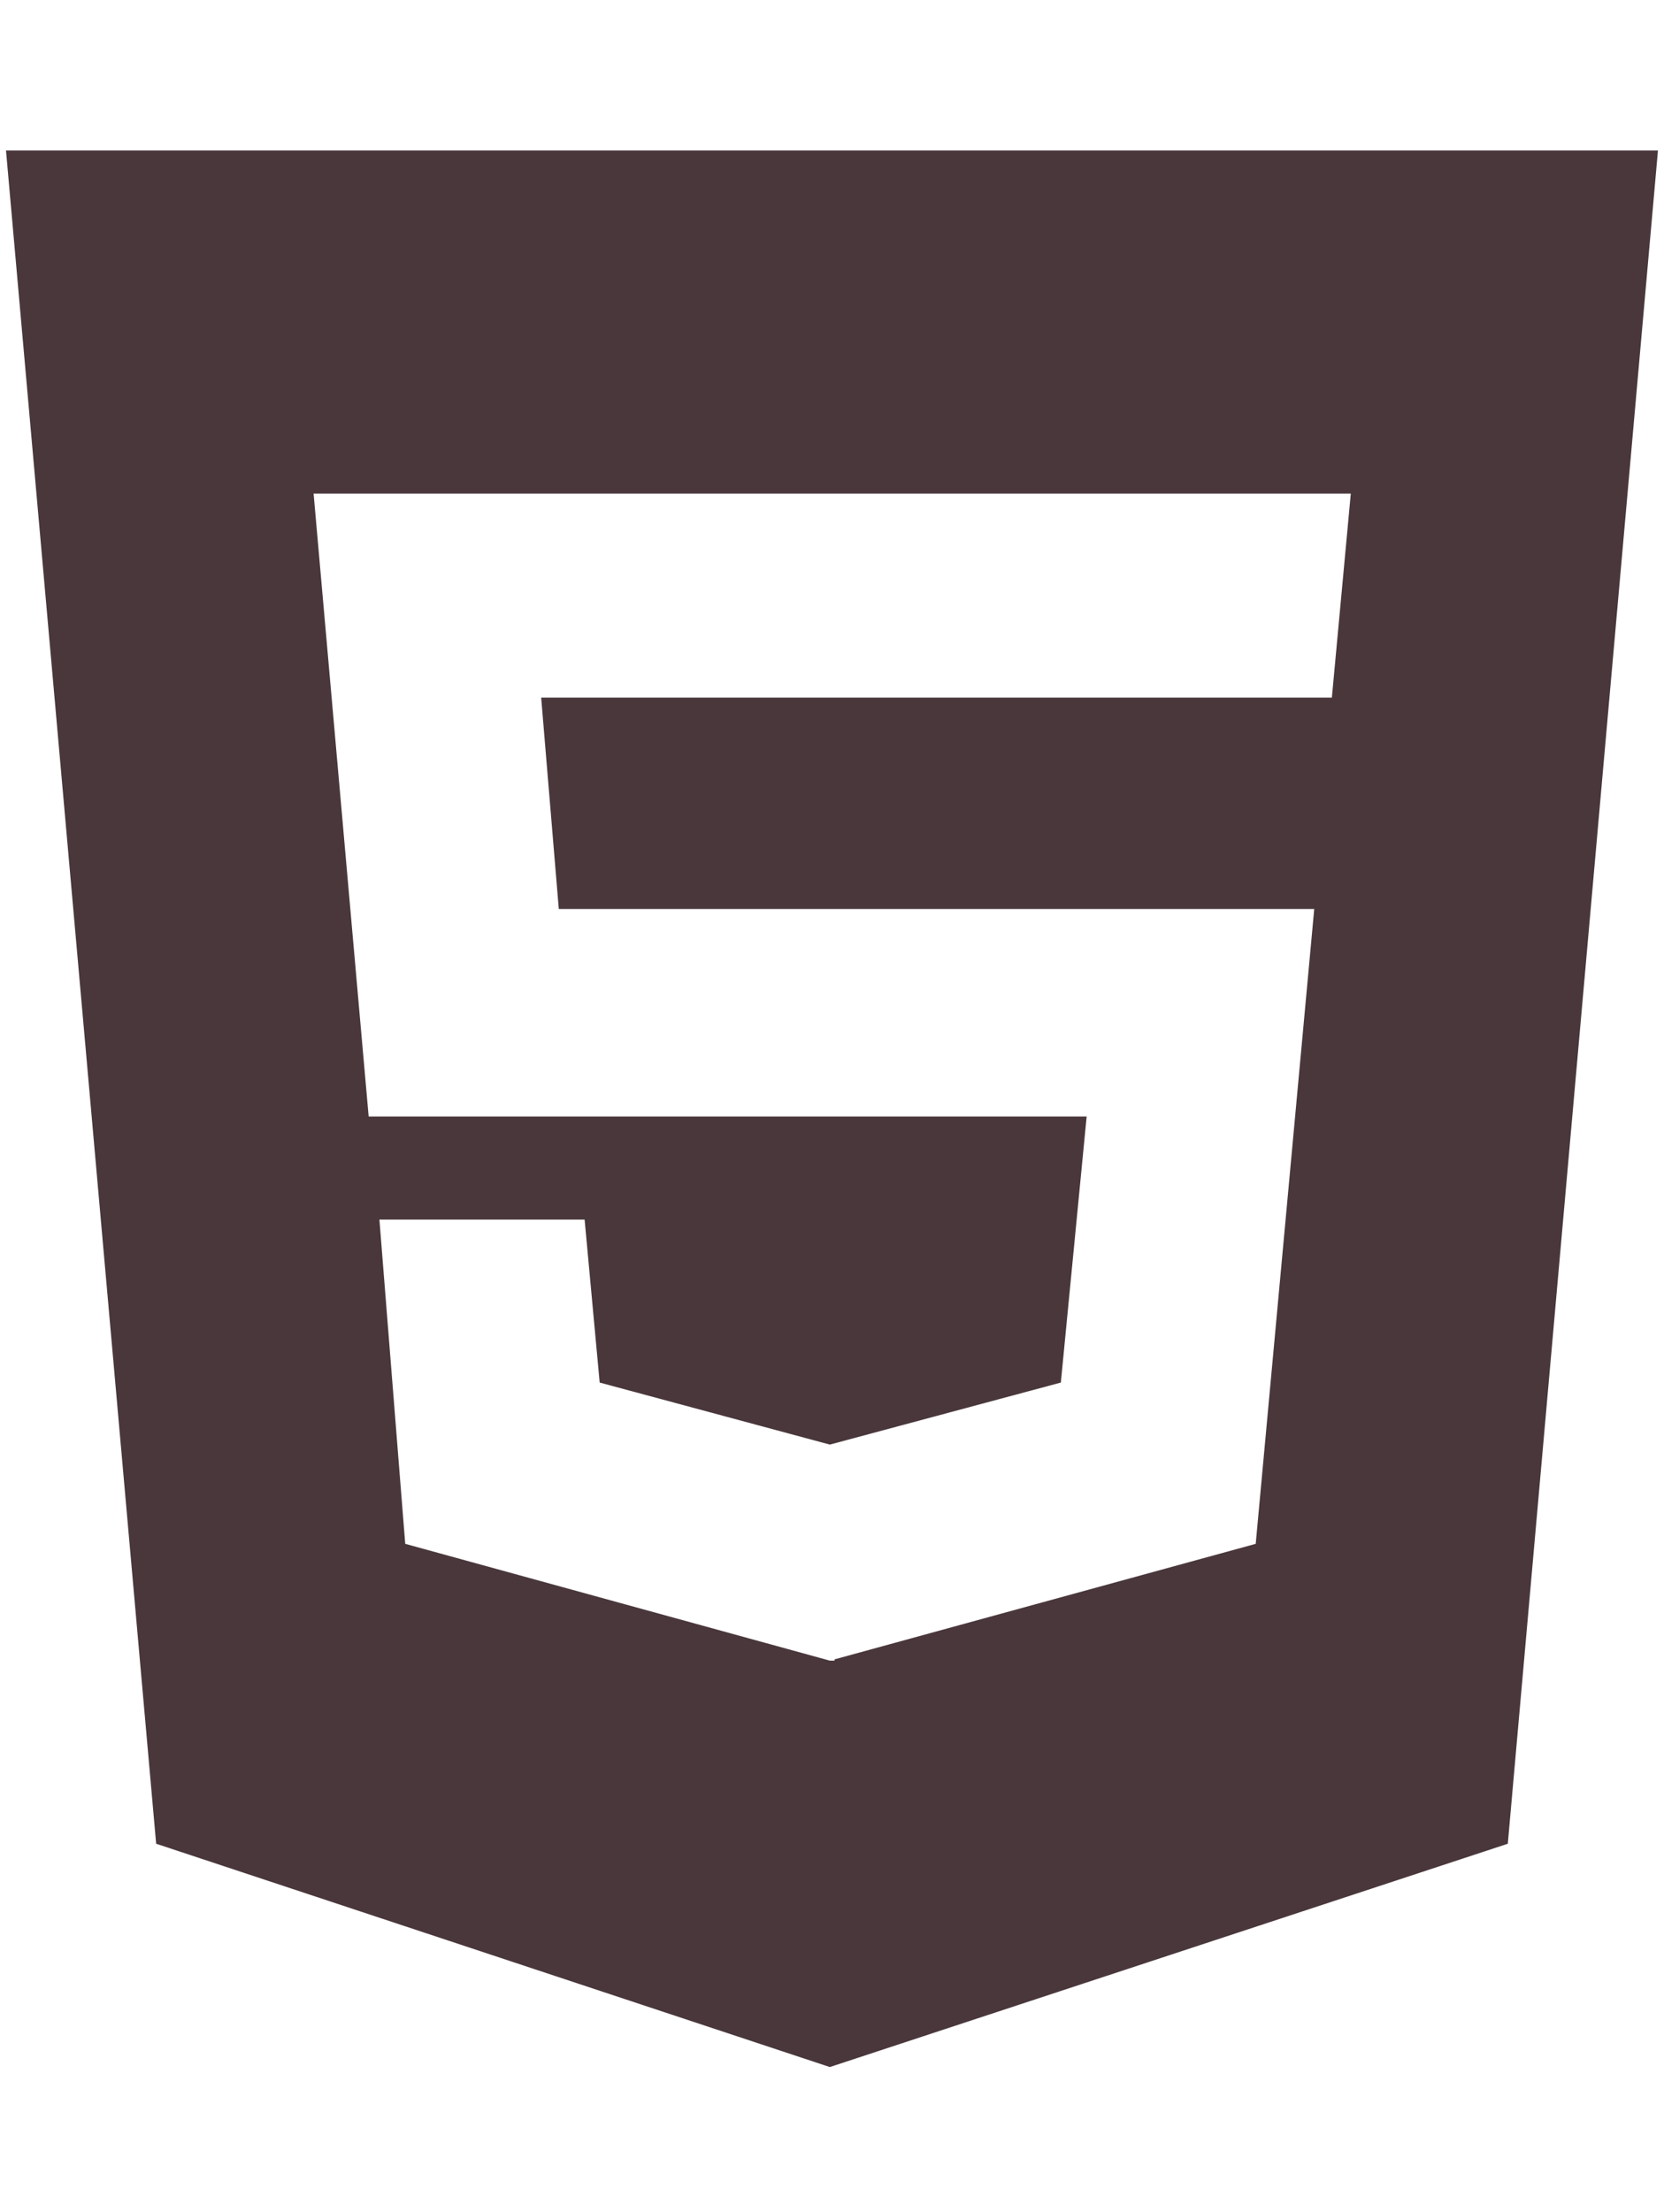 <svg width="76" height="101" viewBox="0 0 76 101" fill="none" xmlns="http://www.w3.org/2000/svg">
<g clip-path="url(#clip0_646_2080)">
<path d="M0.274 6.871L7.132 84.176L37.901 94.371L68.866 84.176L75.724 6.871H0.274ZM60.83 31.852H24.717L25.522 41.5H60.025L57.352 70.484L38.117 75.758V75.816H37.901L18.508 70.484L17.329 55.68H26.701L27.389 63.121L37.901 65.953L48.452 63.121L49.631 50.973H16.838L14.323 22.535H61.695L60.83 31.852Z" fill="#49373B"/>
</g>
<defs>
<clipPath id="clip0_646_2080">
<rect width="75.449" height="100" fill="white" transform="translate(0.274 0.621)"/>
</clipPath>
</defs>
</svg>
